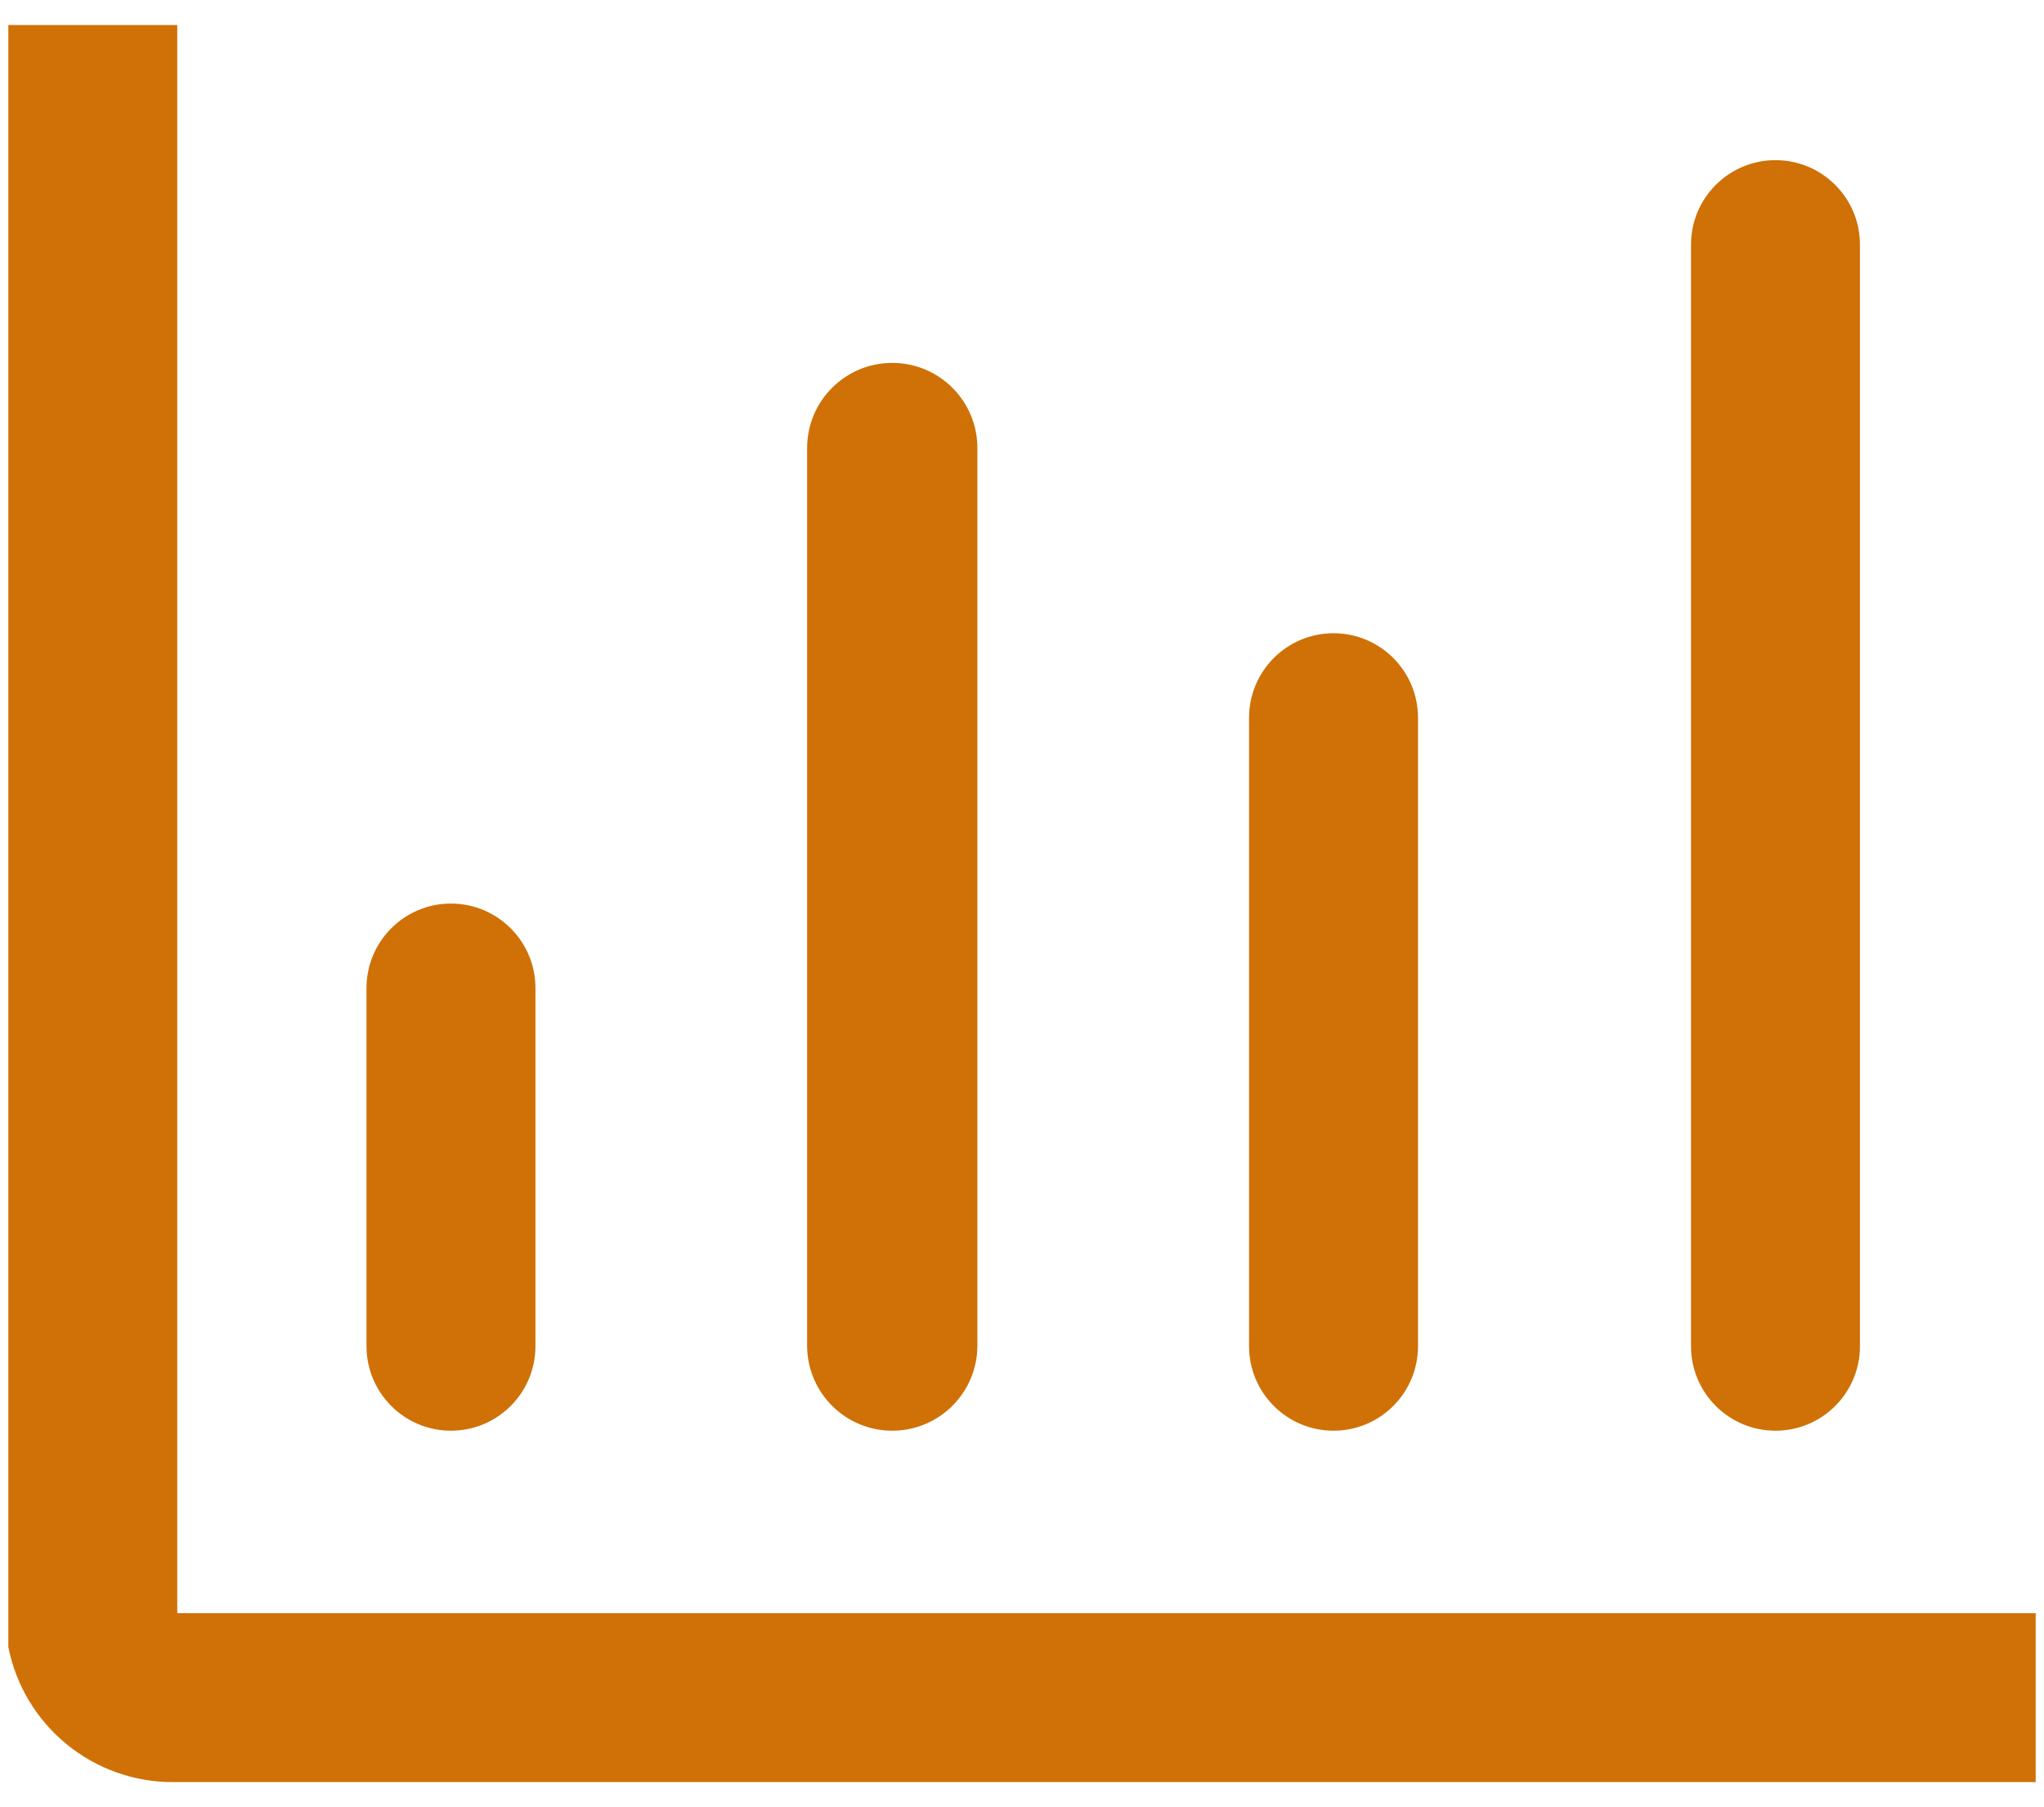 <svg width="69" height="61" viewBox="0 0 69 61" fill="none" xmlns="http://www.w3.org/2000/svg">
<path d="M5.984 54.453V0.844H0.281V55.594C0.535 56.882 1.23 58.042 2.245 58.874C3.261 59.707 4.534 60.16 5.848 60.156H68.719V54.453H5.984Z" fill="#CF7106"/>
<path d="M12.372 33.352C12.372 31.777 13.649 30.5 15.223 30.5V30.5C16.798 30.5 18.075 31.777 18.075 33.352V45.442C18.075 47.017 16.798 48.294 15.223 48.294V48.294C13.649 48.294 12.372 47.017 12.372 45.442V33.352ZM27.246 15.124C27.246 13.537 28.532 12.25 30.12 12.25V12.25C31.707 12.25 32.994 13.537 32.994 15.124V45.419C32.994 47.007 31.707 48.294 30.12 48.294V48.294C28.532 48.294 27.246 47.007 27.246 45.419V15.124ZM42.165 24.227C42.165 22.652 43.442 21.375 45.017 21.375V21.375C46.591 21.375 47.868 22.652 47.868 24.227V45.442C47.868 47.017 46.591 48.294 45.017 48.294V48.294C43.442 48.294 42.165 47.017 42.165 45.442V24.227ZM57.084 8.258C57.084 6.683 58.361 5.406 59.936 5.406V5.406C61.511 5.406 62.787 6.683 62.787 8.258V45.442C62.787 47.017 61.511 48.294 59.936 48.294V48.294C58.361 48.294 57.084 47.017 57.084 45.442V8.258Z" fill="#CF7106"/>
</svg>
